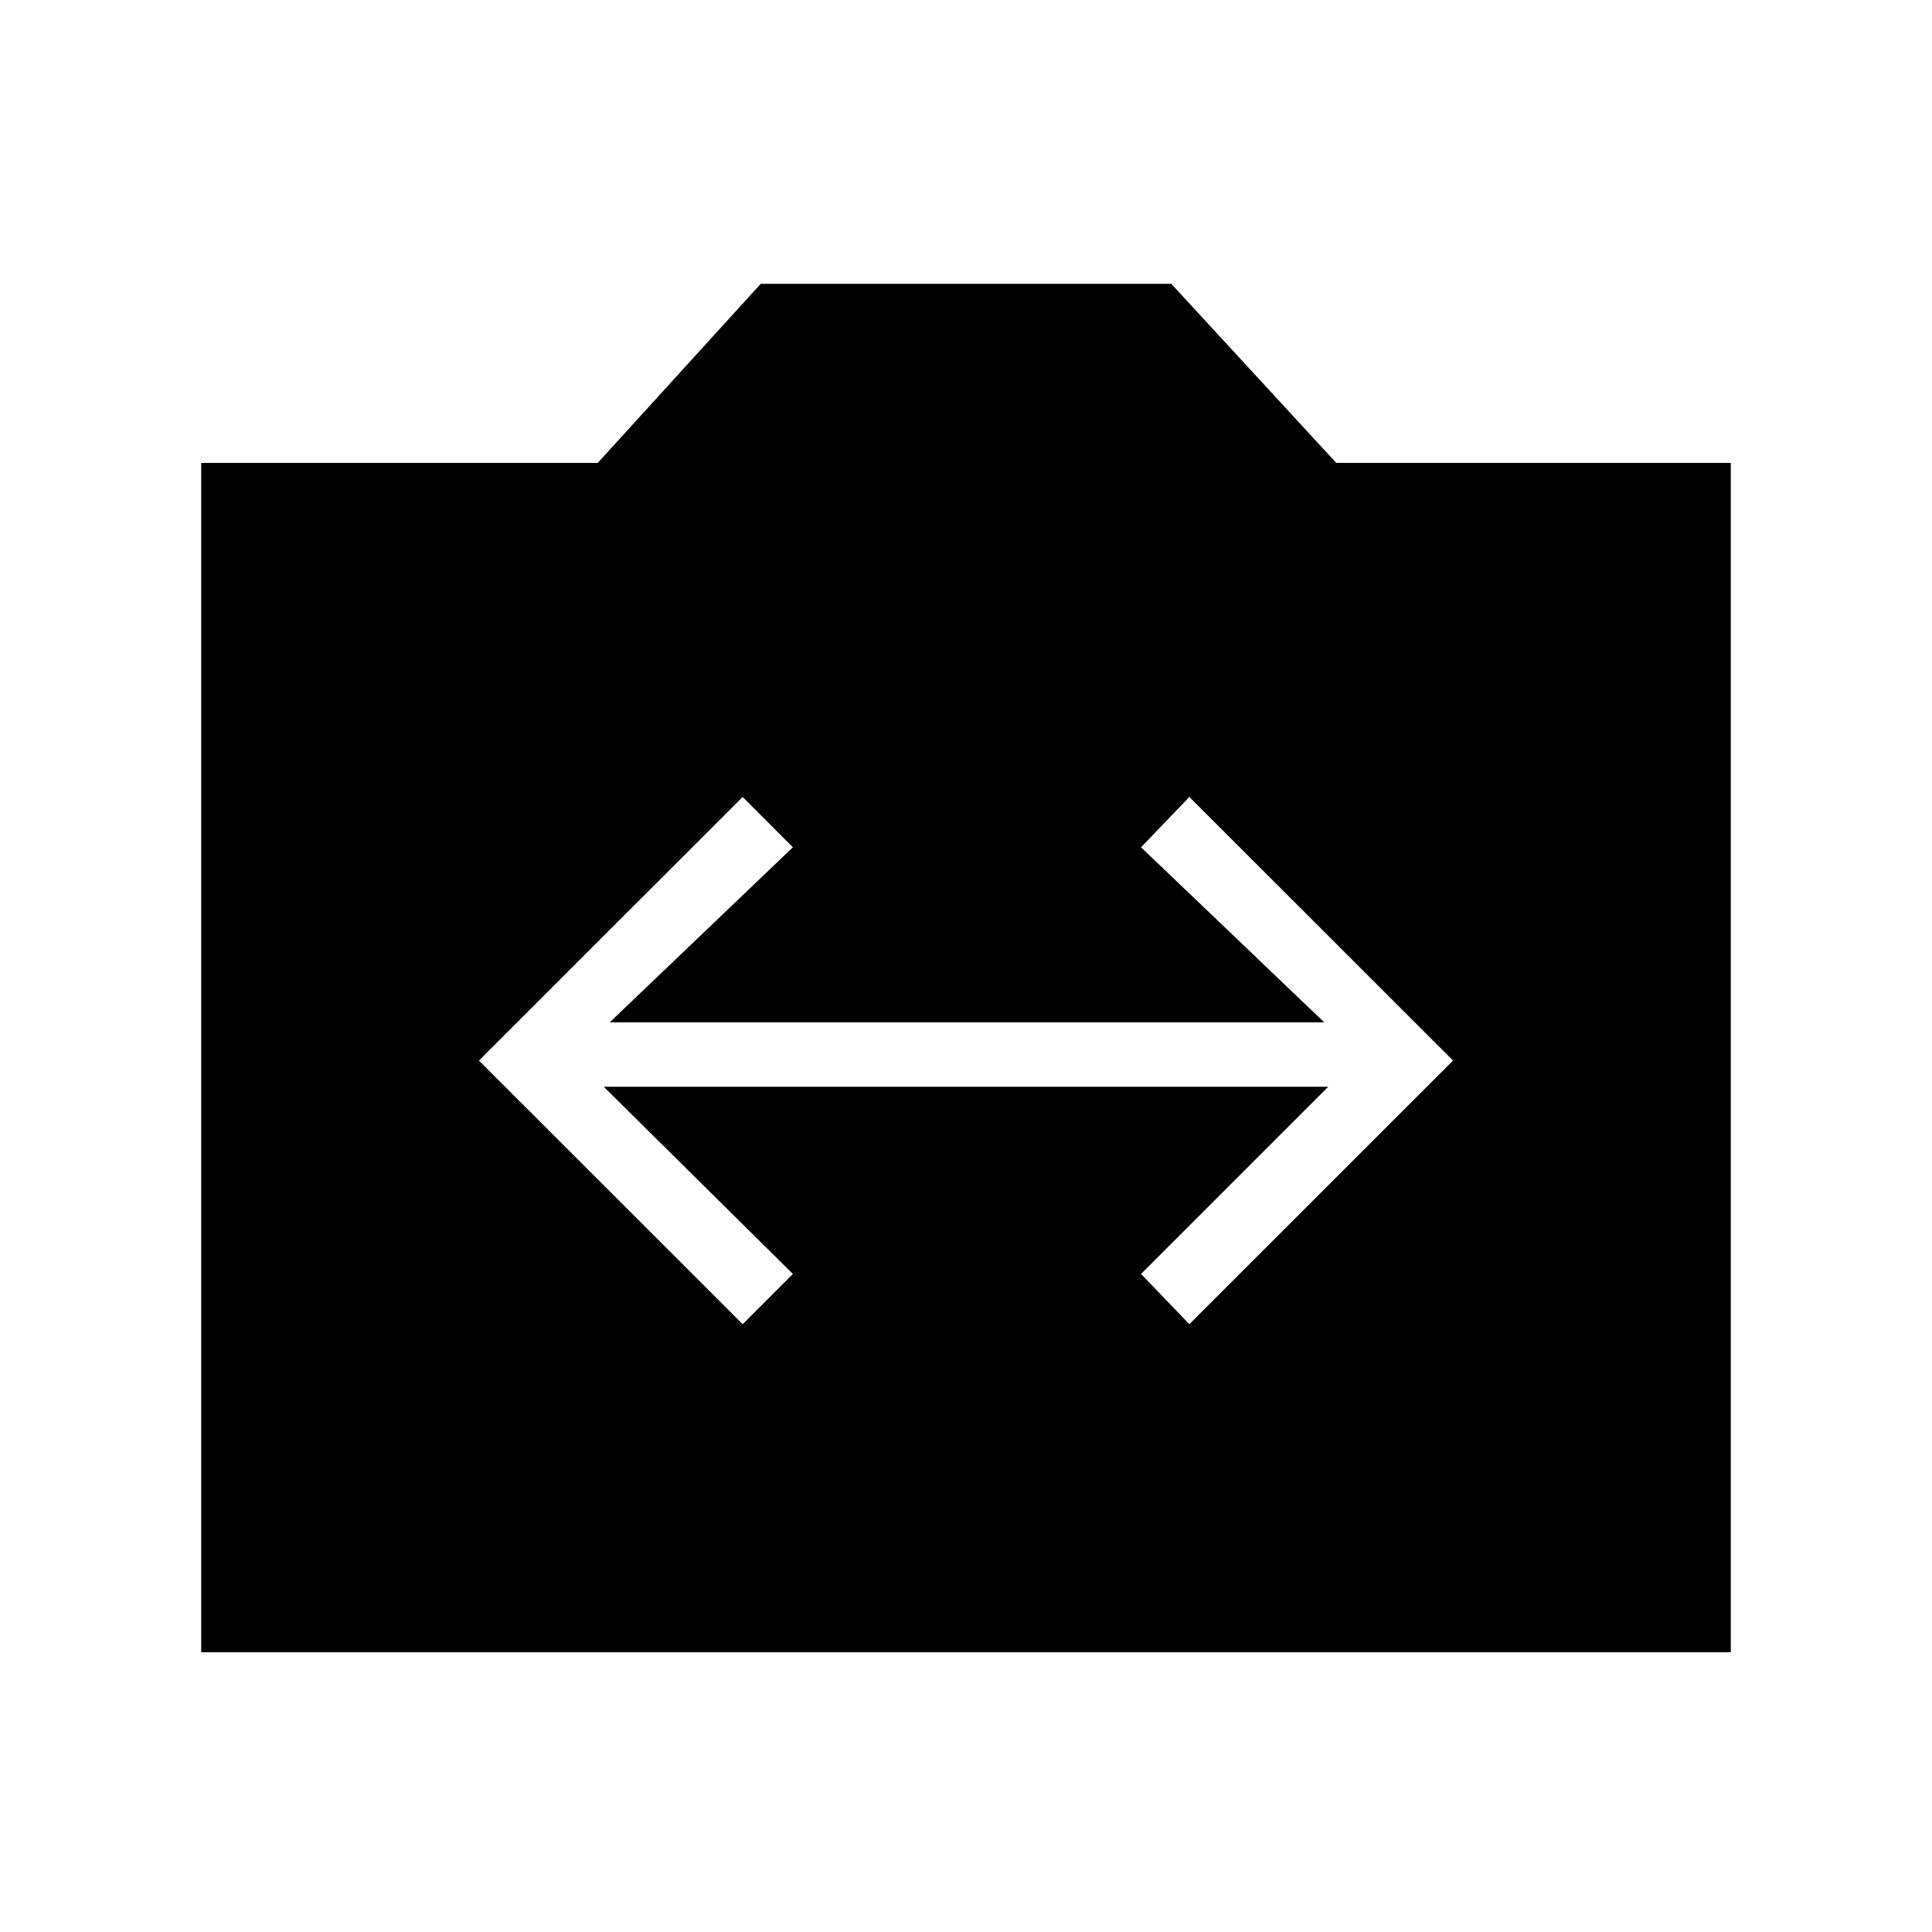 <svg xmlns="http://www.w3.org/2000/svg" height="20" width="20"><path d="m7.688 13.708.52-.52L6.25 11.25h7.5l-1.938 1.938.5.52 2.73-2.729-2.73-2.729-.5.521 1.896 1.812H6.312l1.896-1.812-.52-.521-2.73 2.729Zm-5.605 3.396V4.792h4.105l1.687-1.854h4.25l1.708 1.854h4.084v12.312Z"/></svg>